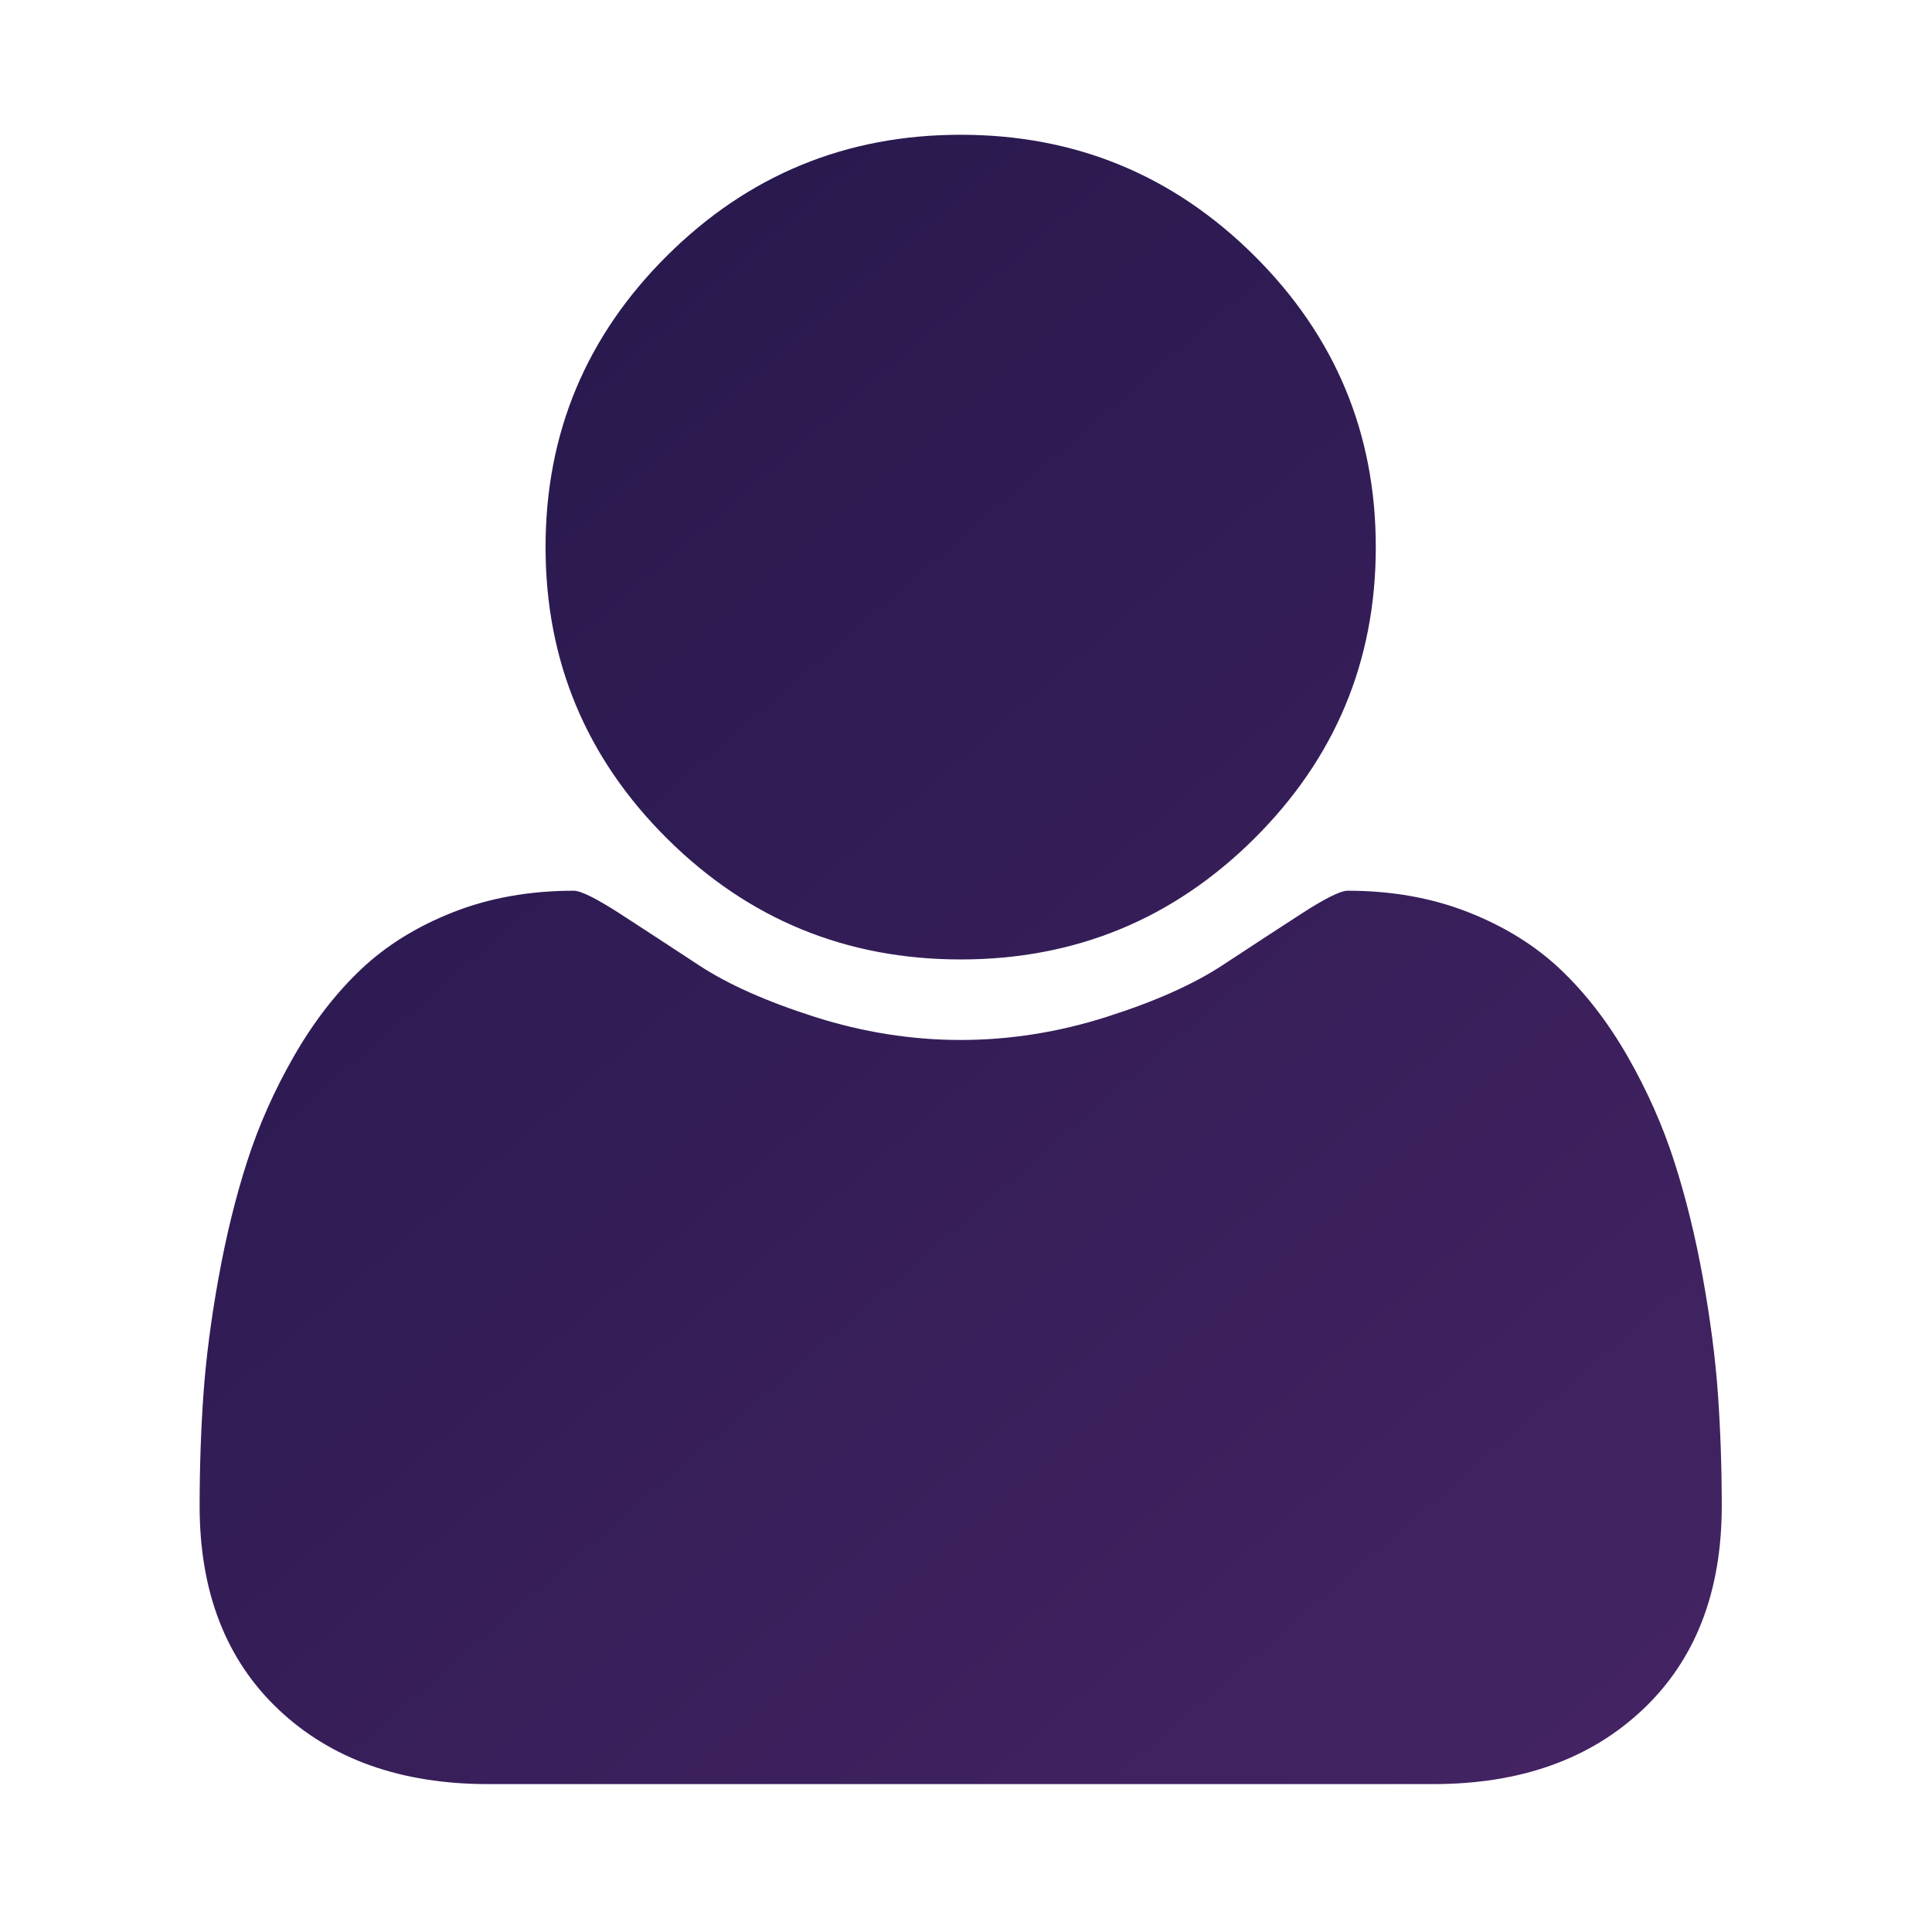 <svg xmlns="http://www.w3.org/2000/svg" width="113" height="113" viewBox="0 0 113 113">
    <defs>
        <linearGradient id="prefix__a" x1="123.448%" x2="-68.486%" y1="153.372%" y2="-83.066%">
            <stop offset="0%" stop-color="#52296E"/>
            <stop offset="100%" stop-color="#0A0D37"/>
        </linearGradient>
    </defs>
    <g fill="none" fill-rule="evenodd">
        <path fill="url(#prefix__a)" fill-rule="nonzero" d="M78.531 51.802c2.57 0 4.922.418 7.05 1.256 2.128.838 3.93 1.957 5.407 3.36 1.475 1.403 2.782 3.1 3.92 5.087 1.137 1.99 2.044 4.03 2.718 6.124.675 2.093 1.234 4.365 1.677 6.814.44 2.45.736 4.73.885 6.846.146 2.115.22 4.282.22 6.501 0 5.024-1.539 8.992-4.616 11.9-3.078 2.91-7.167 4.365-12.267 4.365H28.263c-5.1 0-9.189-1.456-12.267-4.364-3.077-2.91-4.615-6.877-4.615-11.9 0-2.22.074-4.387.221-6.502.148-2.115.443-4.396.886-6.846s1-4.721 1.675-6.814c.675-2.095 1.58-4.135 2.719-6.124 1.139-1.987 2.444-3.685 3.92-5.087 1.476-1.403 3.278-2.522 5.406-3.36 2.13-.838 4.48-1.256 7.05-1.256.422 0 1.328.45 2.72 1.35 1.39.9 2.928 1.907 4.615 3.015 1.686 1.108 3.94 2.114 6.766 3.014 2.824.9 5.67 1.35 8.536 1.35 2.865 0 5.71-.45 8.536-1.35 2.826-.9 5.079-1.906 6.765-3.014 1.687-1.108 3.224-2.115 4.616-3.014 1.391-.9 2.297-1.351 2.72-1.351zM55.894 7.587c6.703 0 12.425 2.356 17.167 7.066 4.74 4.71 7.112 10.394 7.112 17.052 0 6.657-2.371 12.34-7.112 17.053-4.742 4.708-10.464 7.064-17.167 7.064-6.703 0-12.425-2.356-17.167-7.064-4.742-4.712-7.113-10.395-7.113-17.053 0-6.658 2.371-12.342 7.113-17.052 4.742-4.71 10.464-7.066 17.167-7.066z" transform="translate(.295 .295)"/>
    </g>
</svg>
